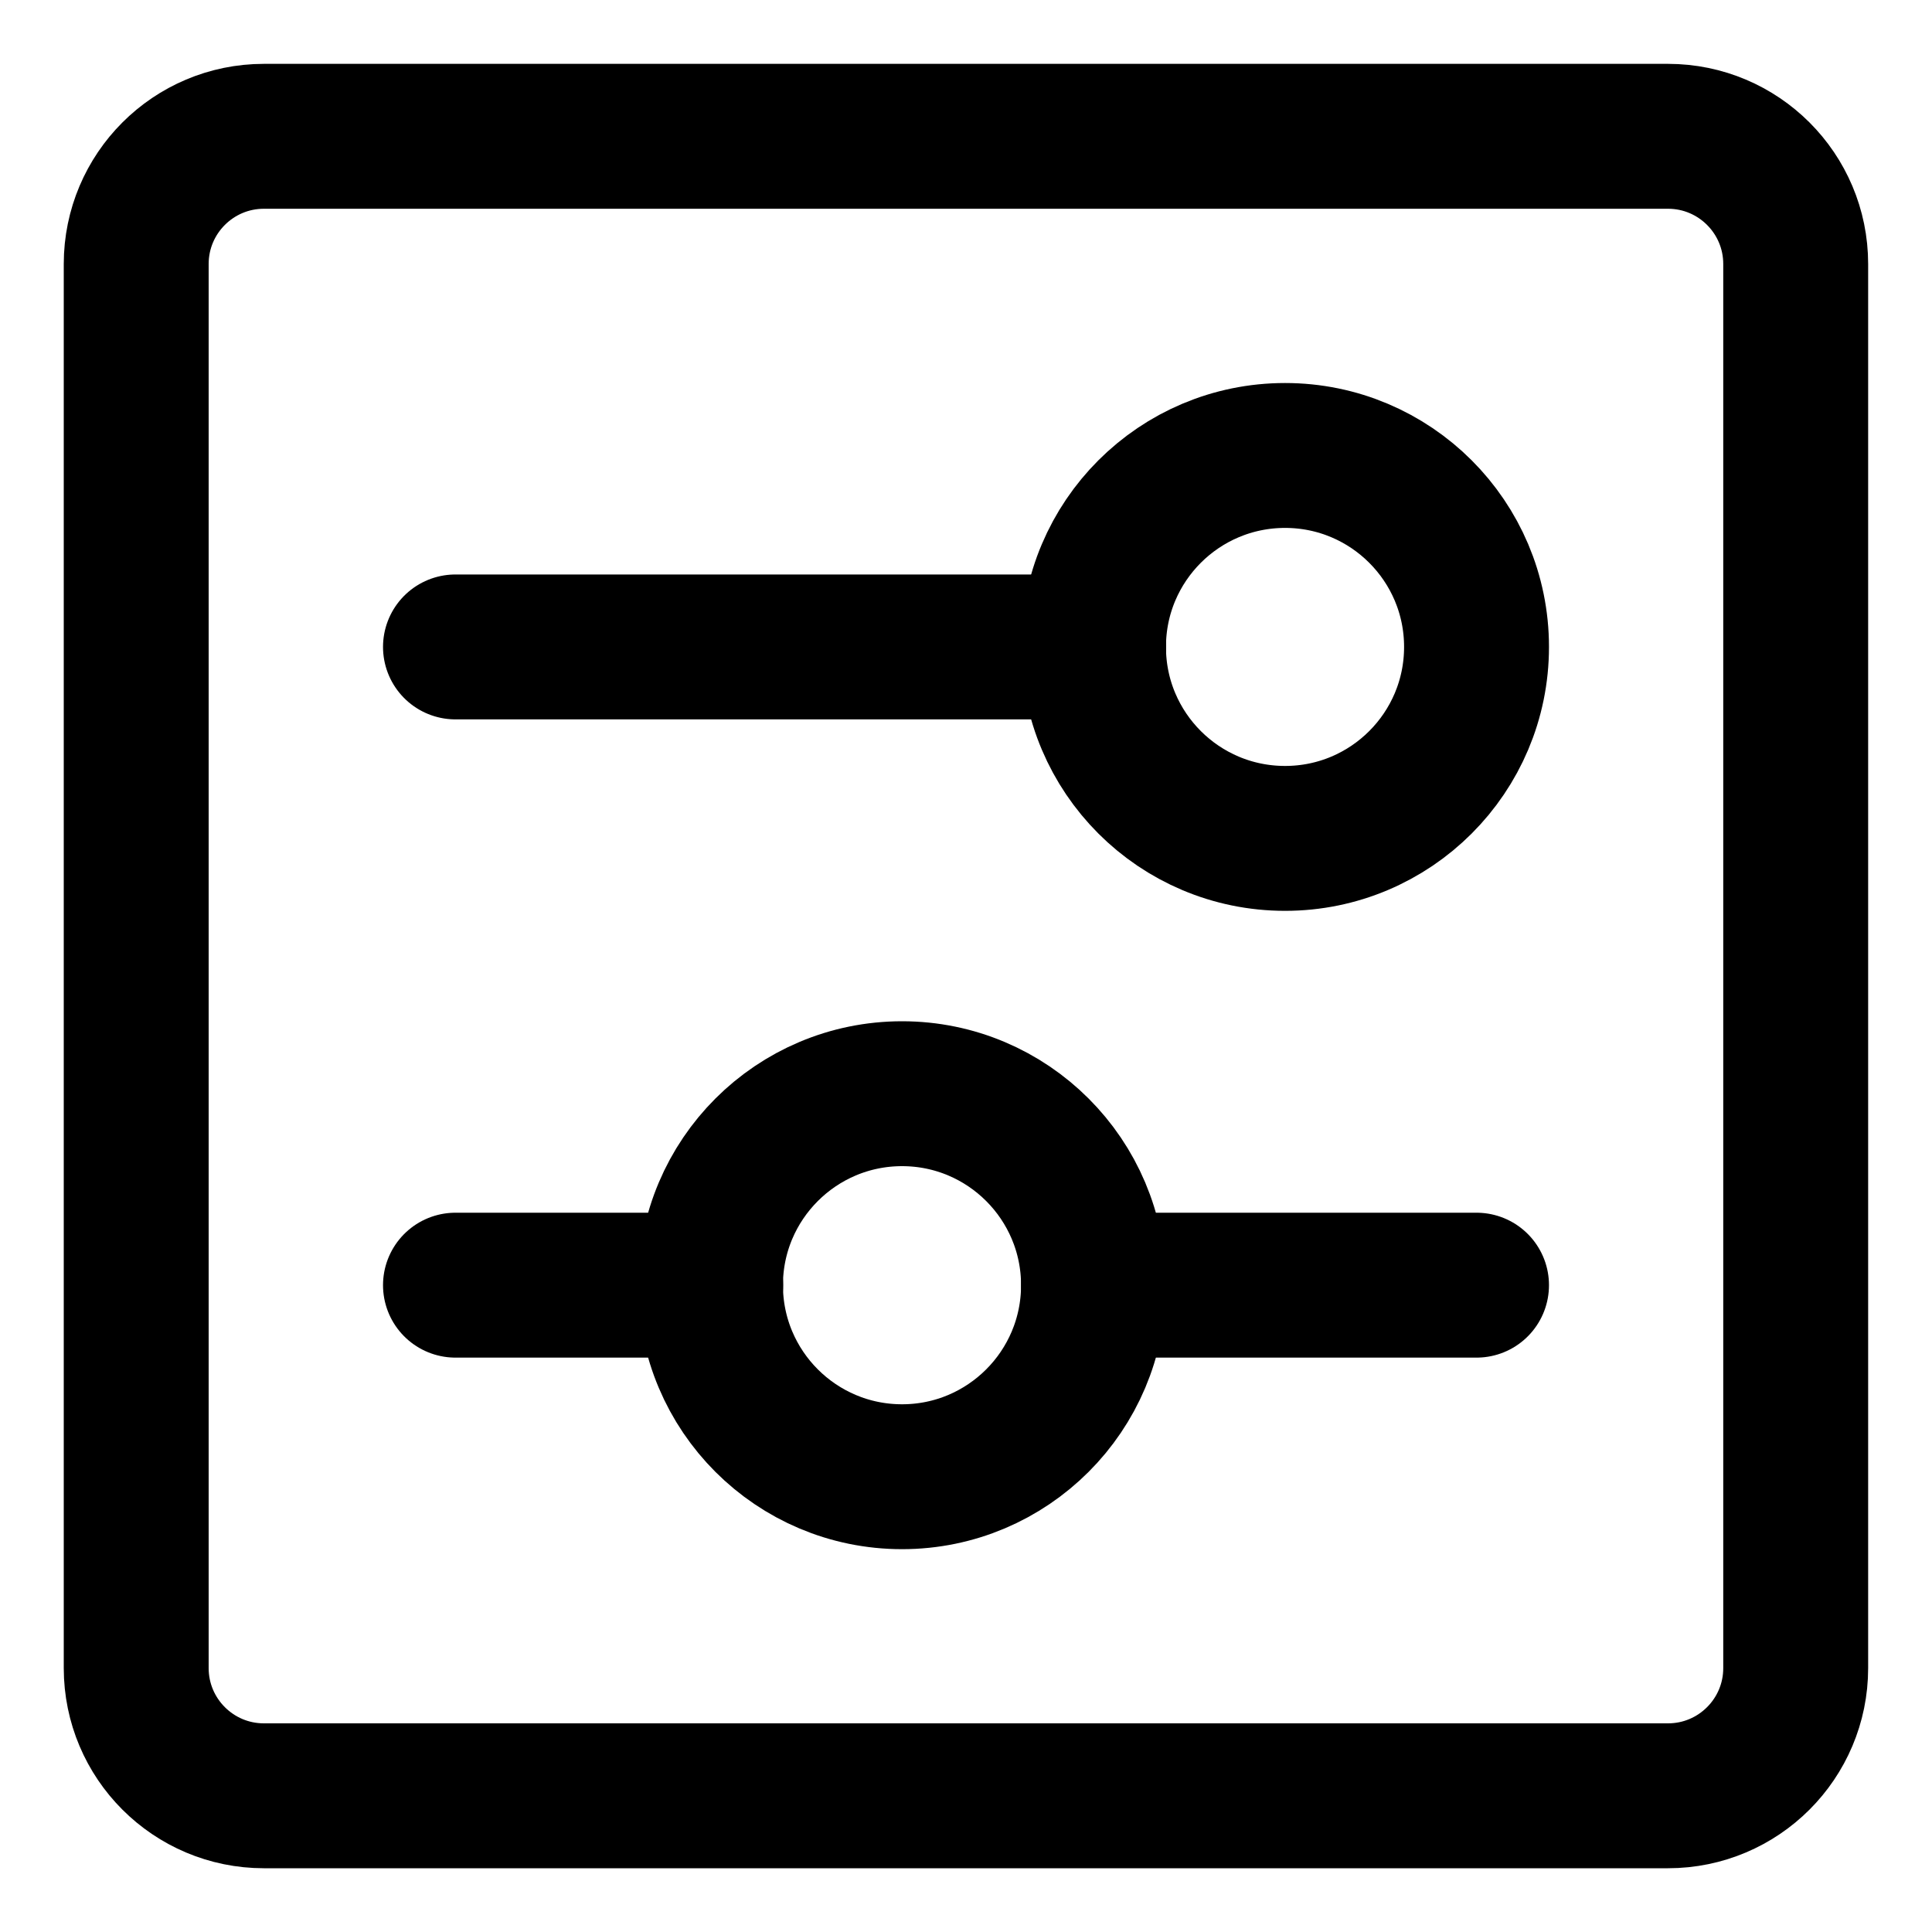<svg width="20" height="20" viewBox="0 0 20 20" fill="none" xmlns="http://www.w3.org/2000/svg">
<g id="horizontal-slider-square-46" clip-path="url(#clip0_47_147278)">
<g id="horizontal-slider-square--adjust-controls-fader-horizontal-settings-slider-square">
<path id="Vector" d="M17.267 1.411H2.732C2.002 1.411 1.41 2.003 1.41 2.733V17.268C1.41 17.998 2.002 18.59 2.732 18.59H17.267C17.997 18.59 18.589 17.998 18.589 17.268V2.733C18.589 2.003 17.997 1.411 17.267 1.411Z" stroke="black" stroke-width="1.5" stroke-linecap="round" stroke-linejoin="round"/>
<path id="Vector_2" d="M4.715 6.697H11.322" stroke="black" stroke-width="1.5" stroke-linecap="round" stroke-linejoin="round"/>
<path id="Vector_3" d="M13.303 8.679C14.397 8.679 15.285 7.792 15.285 6.697C15.285 5.602 14.397 4.715 13.303 4.715C12.208 4.715 11.32 5.602 11.32 6.697C11.32 7.792 12.208 8.679 13.303 8.679Z" stroke="black" stroke-width="1.5" stroke-linecap="round" stroke-linejoin="round"/>
<path id="Vector_4" d="M15.285 13.304H11.32" stroke="black" stroke-width="1.5" stroke-linecap="round" stroke-linejoin="round"/>
<path id="Vector_5" d="M7.358 13.304H4.715" stroke="black" stroke-width="1.5" stroke-linecap="round" stroke-linejoin="round"/>
<path id="Vector_6" d="M9.338 15.287C10.432 15.287 11.32 14.399 11.32 13.304C11.32 12.21 10.432 11.322 9.338 11.322C8.243 11.322 7.355 12.21 7.355 13.304C7.355 14.399 8.243 15.287 9.338 15.287Z" stroke="black" stroke-width="1.5" stroke-linecap="round" stroke-linejoin="round"/>
</g>
</g>
<defs>
<clipPath id="clip0_47_147278">
<rect width="20" height="20" fill="white"/>
</clipPath>
</defs>
</svg>
